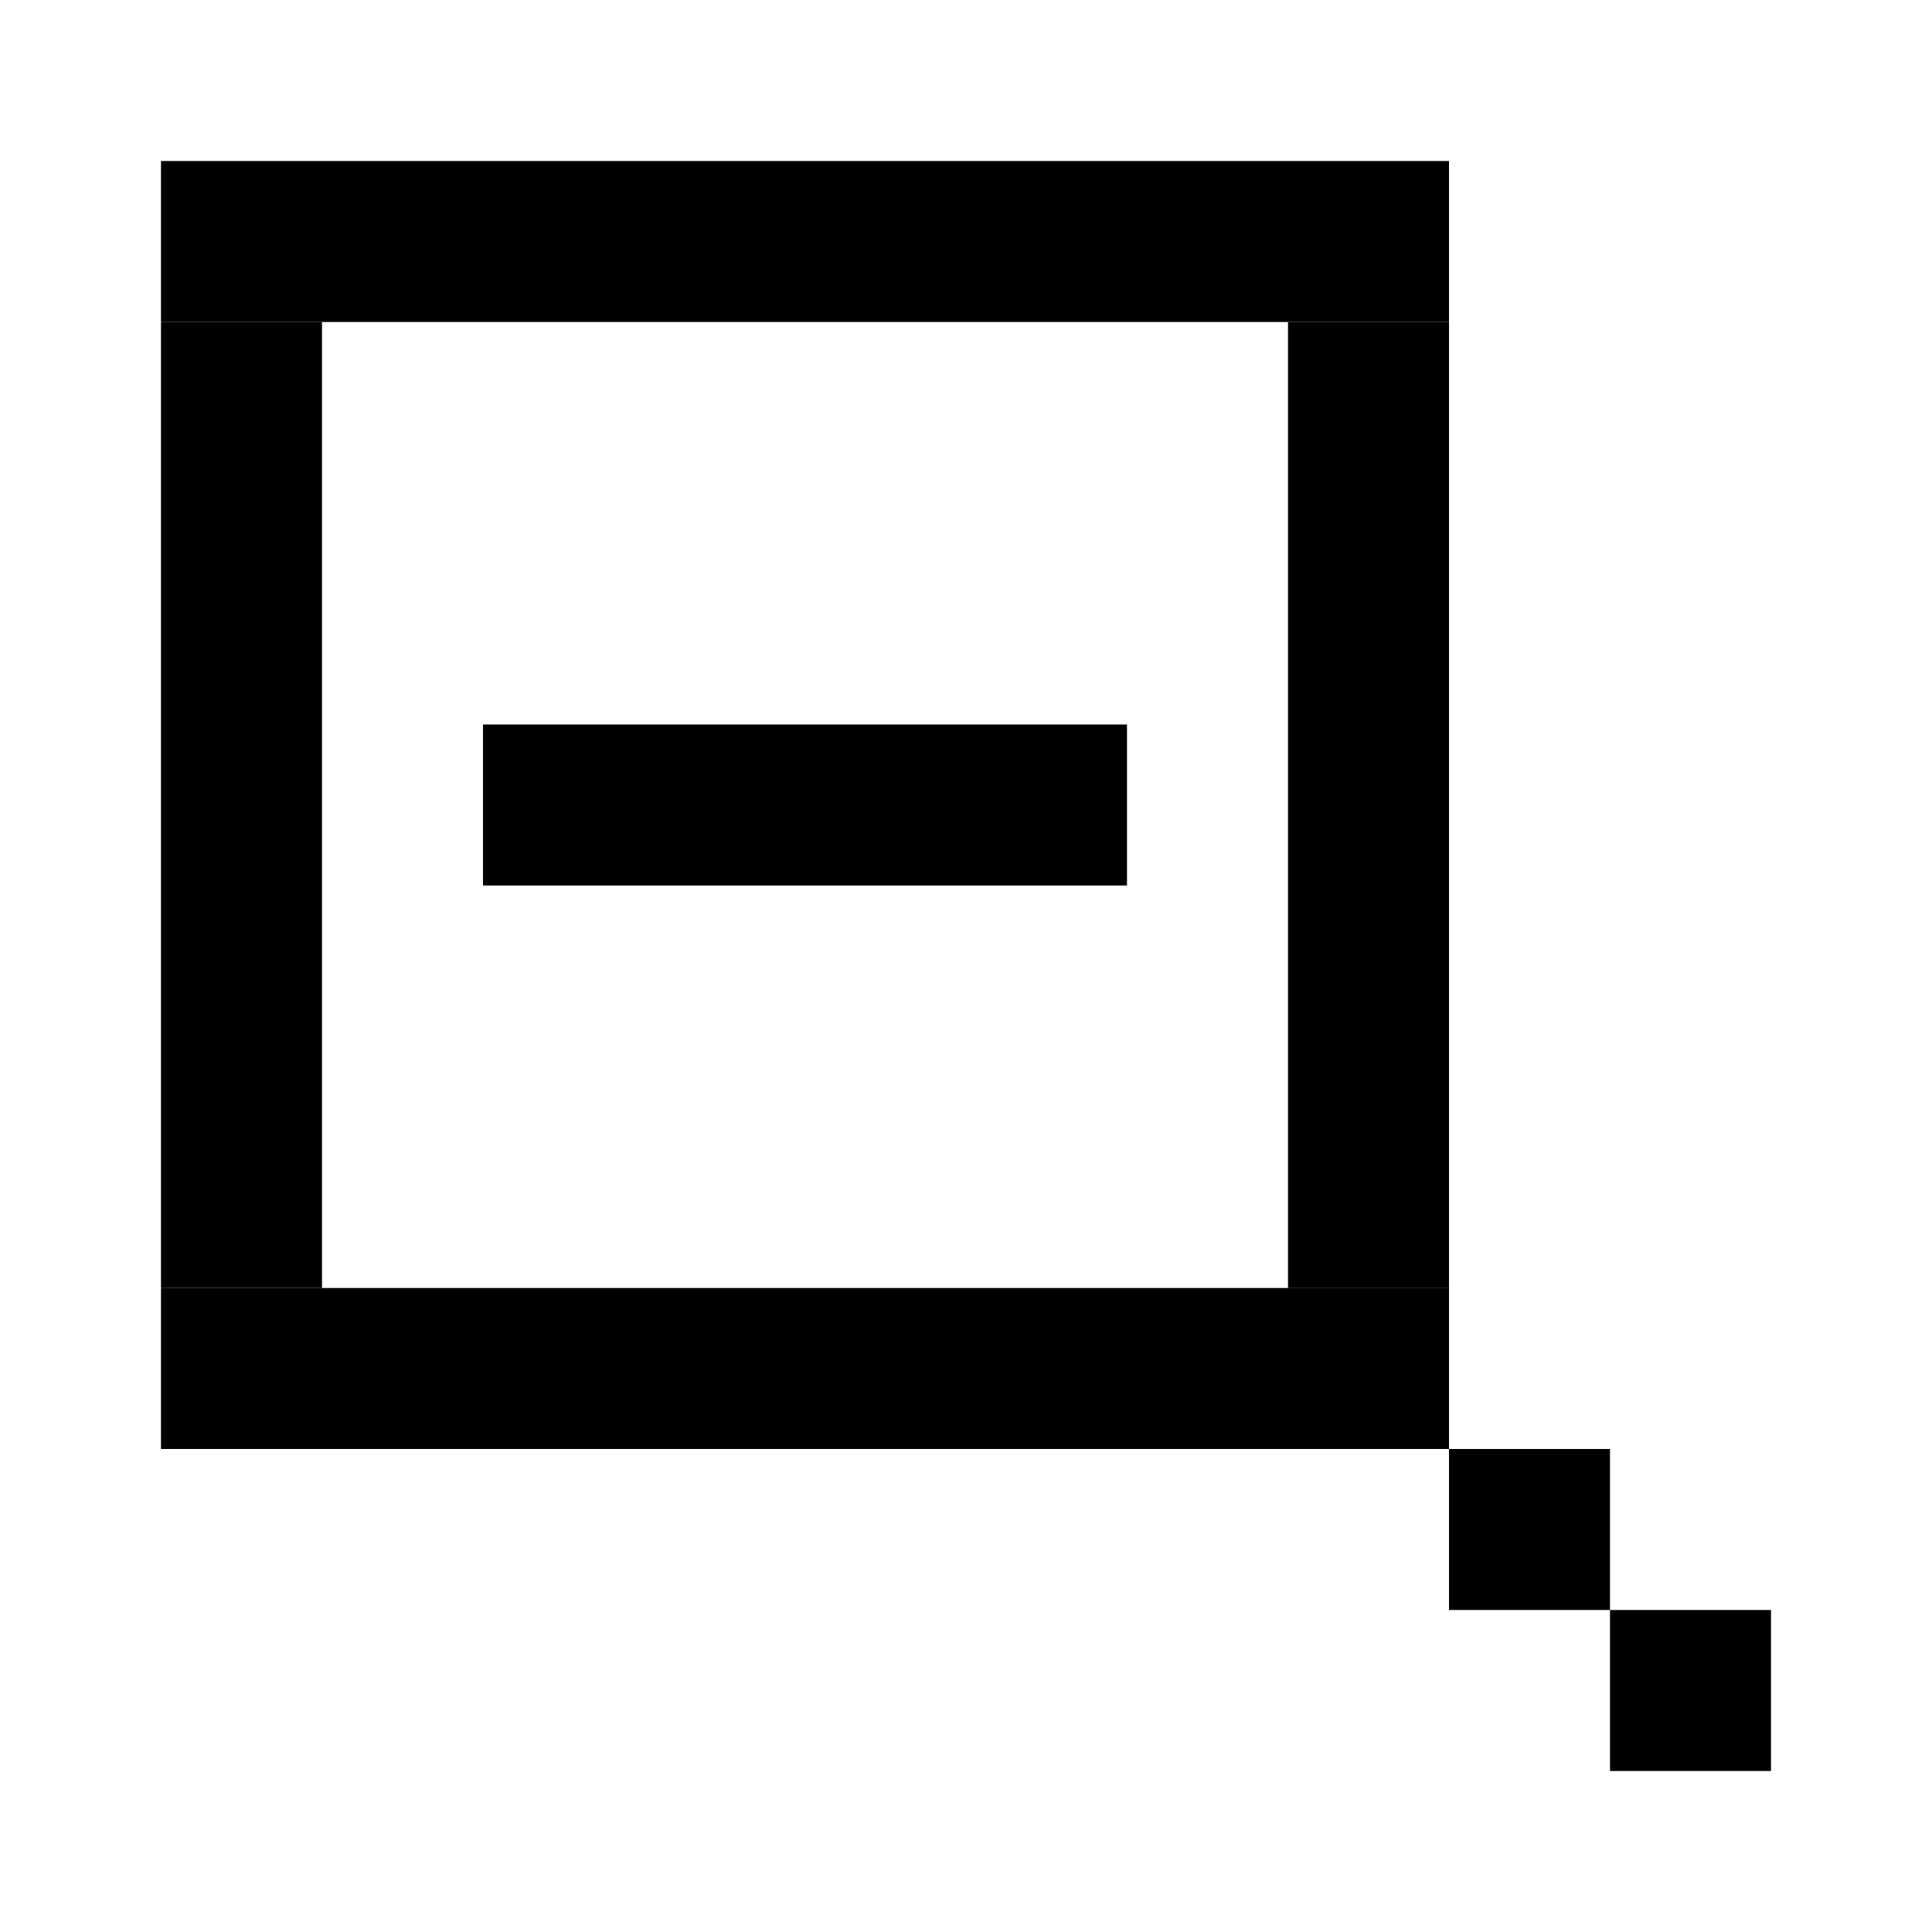 <svg width="24" height="24" viewBox="0 0 24 24" fill="none" xmlns="http://www.w3.org/2000/svg">
<rect x="2" y="2" width="16" height="2" fill="currentColor"/>
<rect x="2" y="16" width="16" height="2" fill="currentColor"/>
<rect x="2" y="4" width="2" height="12" fill="currentColor"/>
<rect x="16" y="4" width="2" height="12" fill="currentColor"/>
<rect x="16" y="16" width="2" height="2" fill="currentColor"/>
<rect x="18" y="18" width="2" height="2" fill="currentColor"/>
<rect x="20" y="20" width="2" height="2" fill="currentColor"/>
<rect x="14" y="9" width="2" height="8" transform="rotate(90 14 9)" fill="currentColor"/>
</svg>

